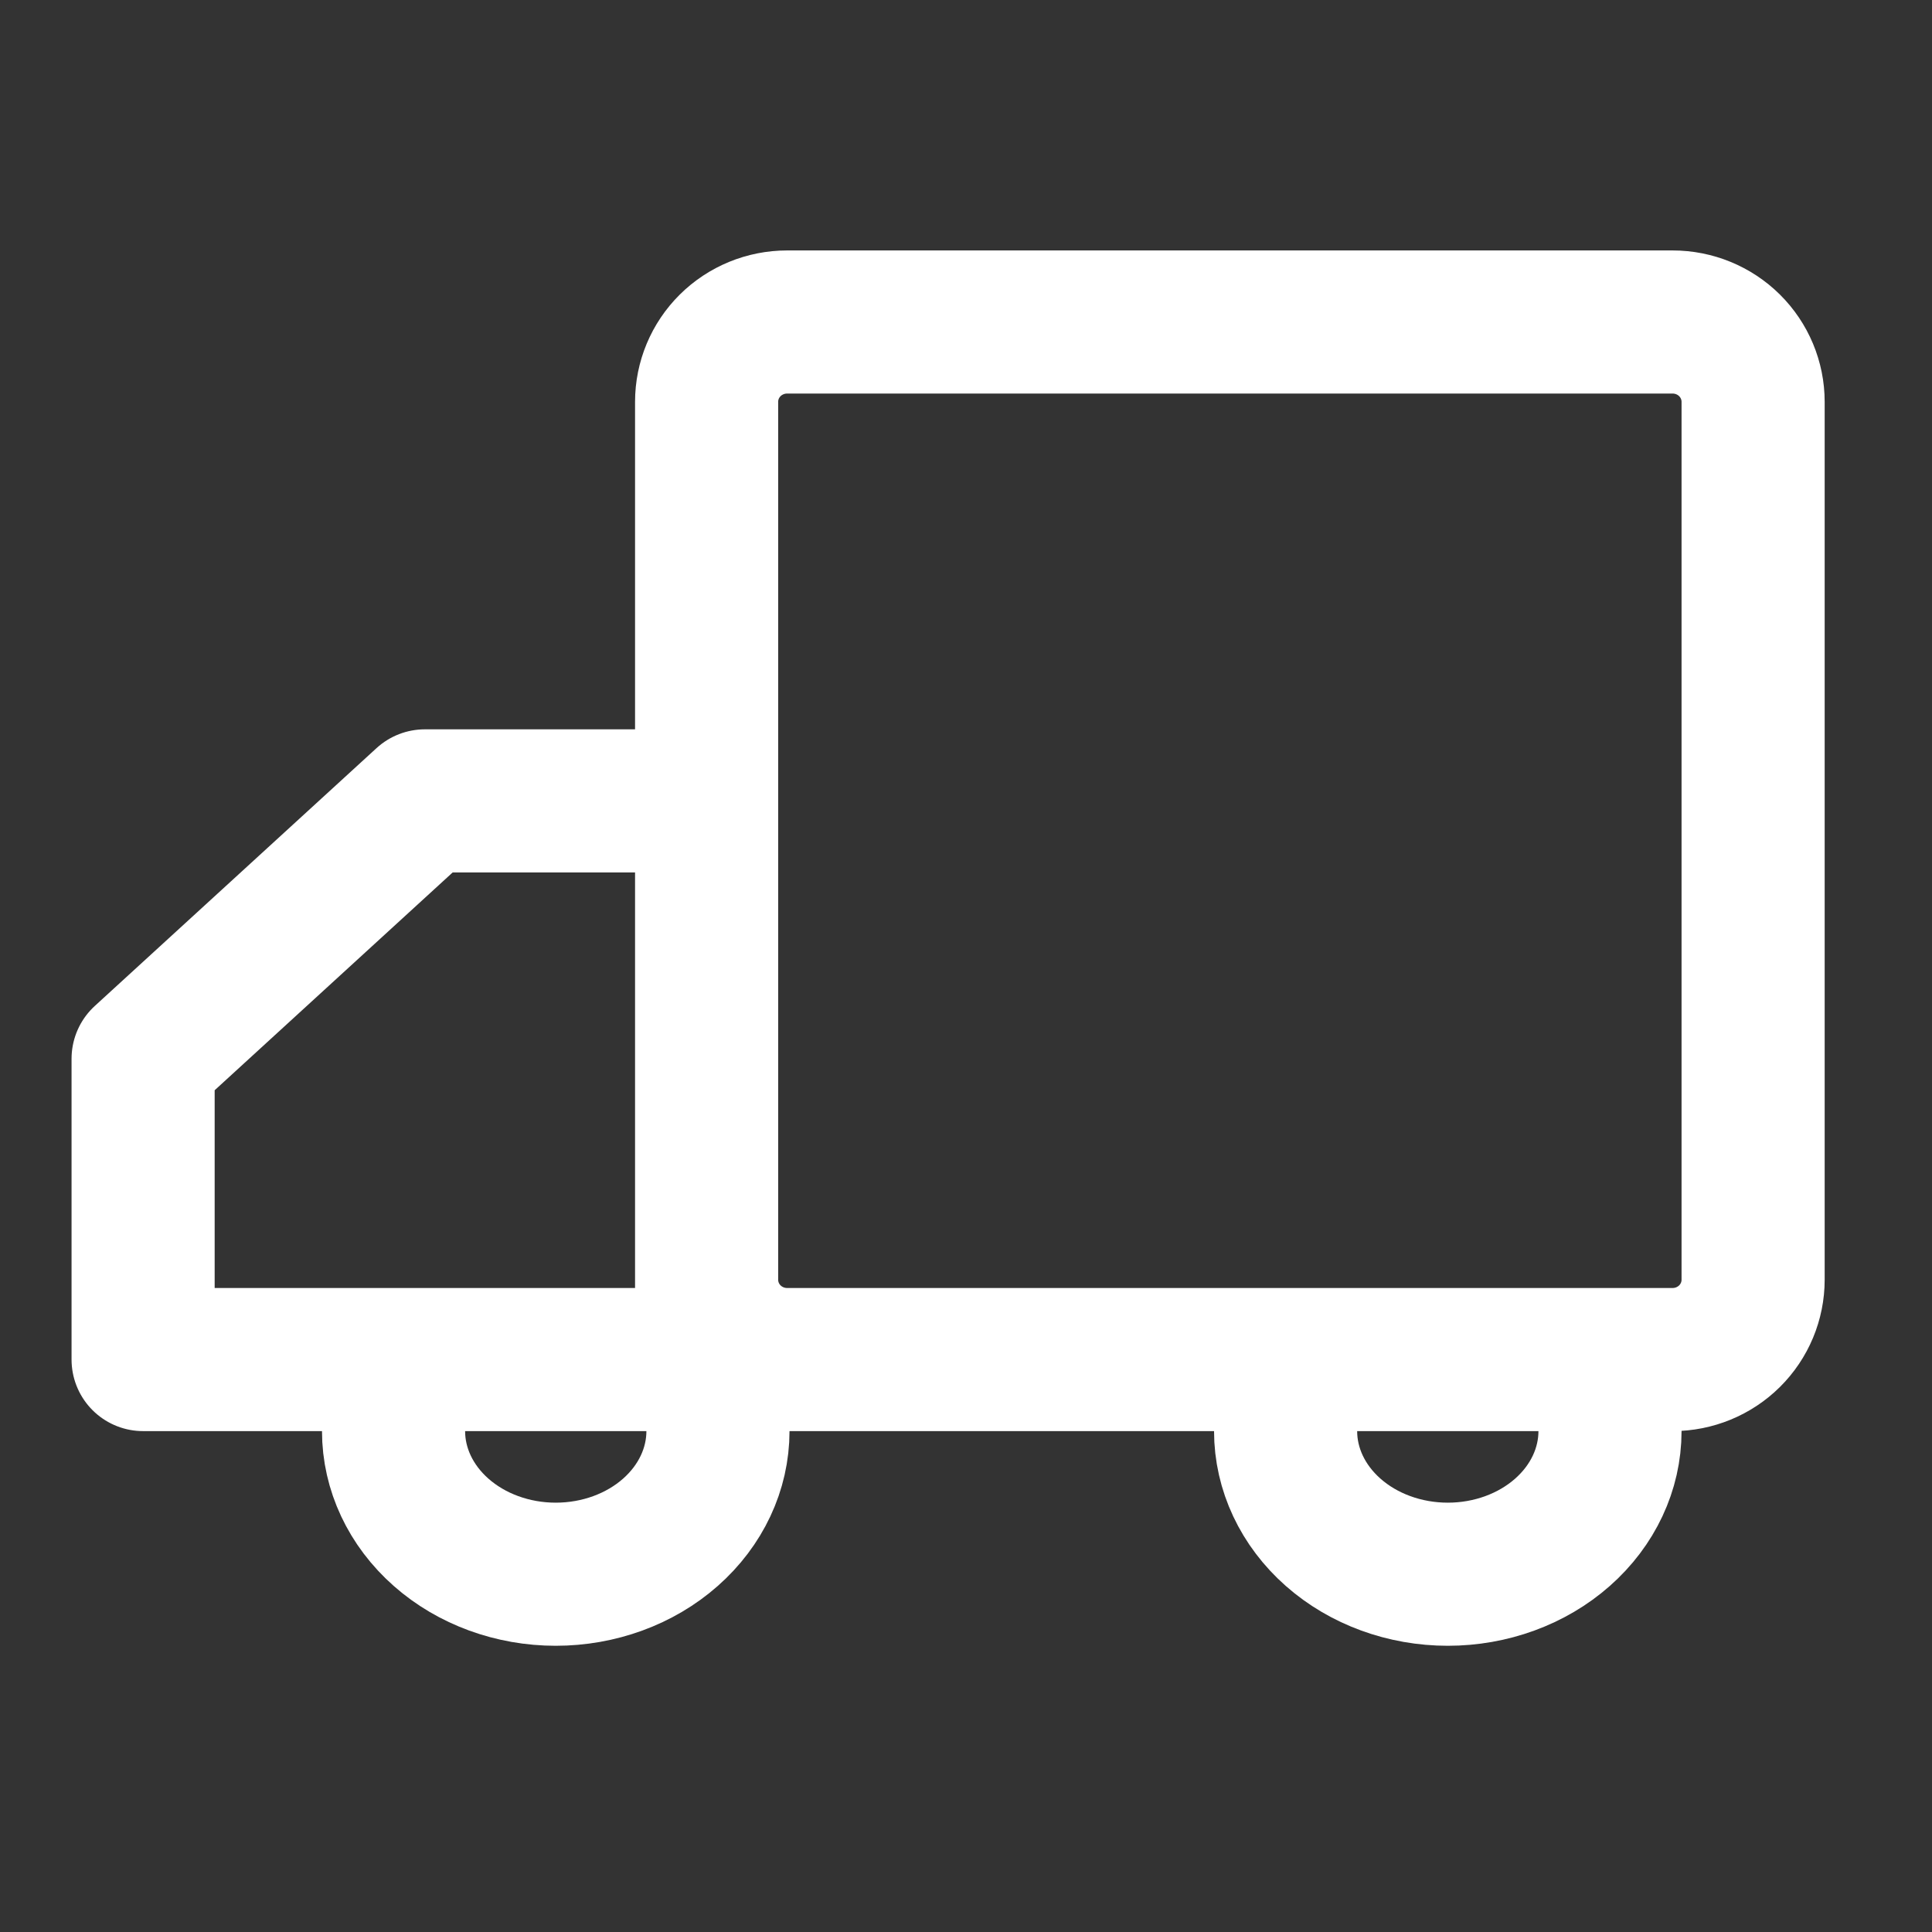 <svg width="54" height="54" viewBox="0 0 54 54" fill="none" xmlns="http://www.w3.org/2000/svg">
<rect x="0" y="0" width="54" height="54" fill="#333333" stroke="none"/>
<path d="M46.75 9H22C21.403 9 20.831 9.235 20.409 9.653C19.987 10.072 19.75 10.639 19.75 11.231V35.769C19.75 36.361 19.987 36.928 20.409 37.347C20.831 37.765 21.403 38 22 38H46.75C47.347 38 47.919 37.765 48.341 37.347C48.763 36.928 49 36.361 49 35.769V11.231C49 10.639 48.763 10.072 48.341 9.653C47.919 9.235 47.347 9 46.75 9ZM4 38H19.75V22.385H11.875L4 29.592V38Z" stroke="white" stroke-width="4" stroke-linejoin="round"/>
<path d="M20.067 40C20.067 41.061 19.589 42.078 18.739 42.828C17.889 43.579 16.736 44 15.533 44C14.331 44 13.178 43.579 12.328 42.828C11.478 42.078 11 41.061 11 40M45 40C45 41.061 44.522 42.078 43.672 42.828C42.822 43.579 41.669 44 40.467 44C39.264 44 38.111 43.579 37.261 42.828C36.411 42.078 35.933 41.061 35.933 40" stroke="white" stroke-width="4" stroke-linecap="round" stroke-linejoin="round"/>
</svg>
